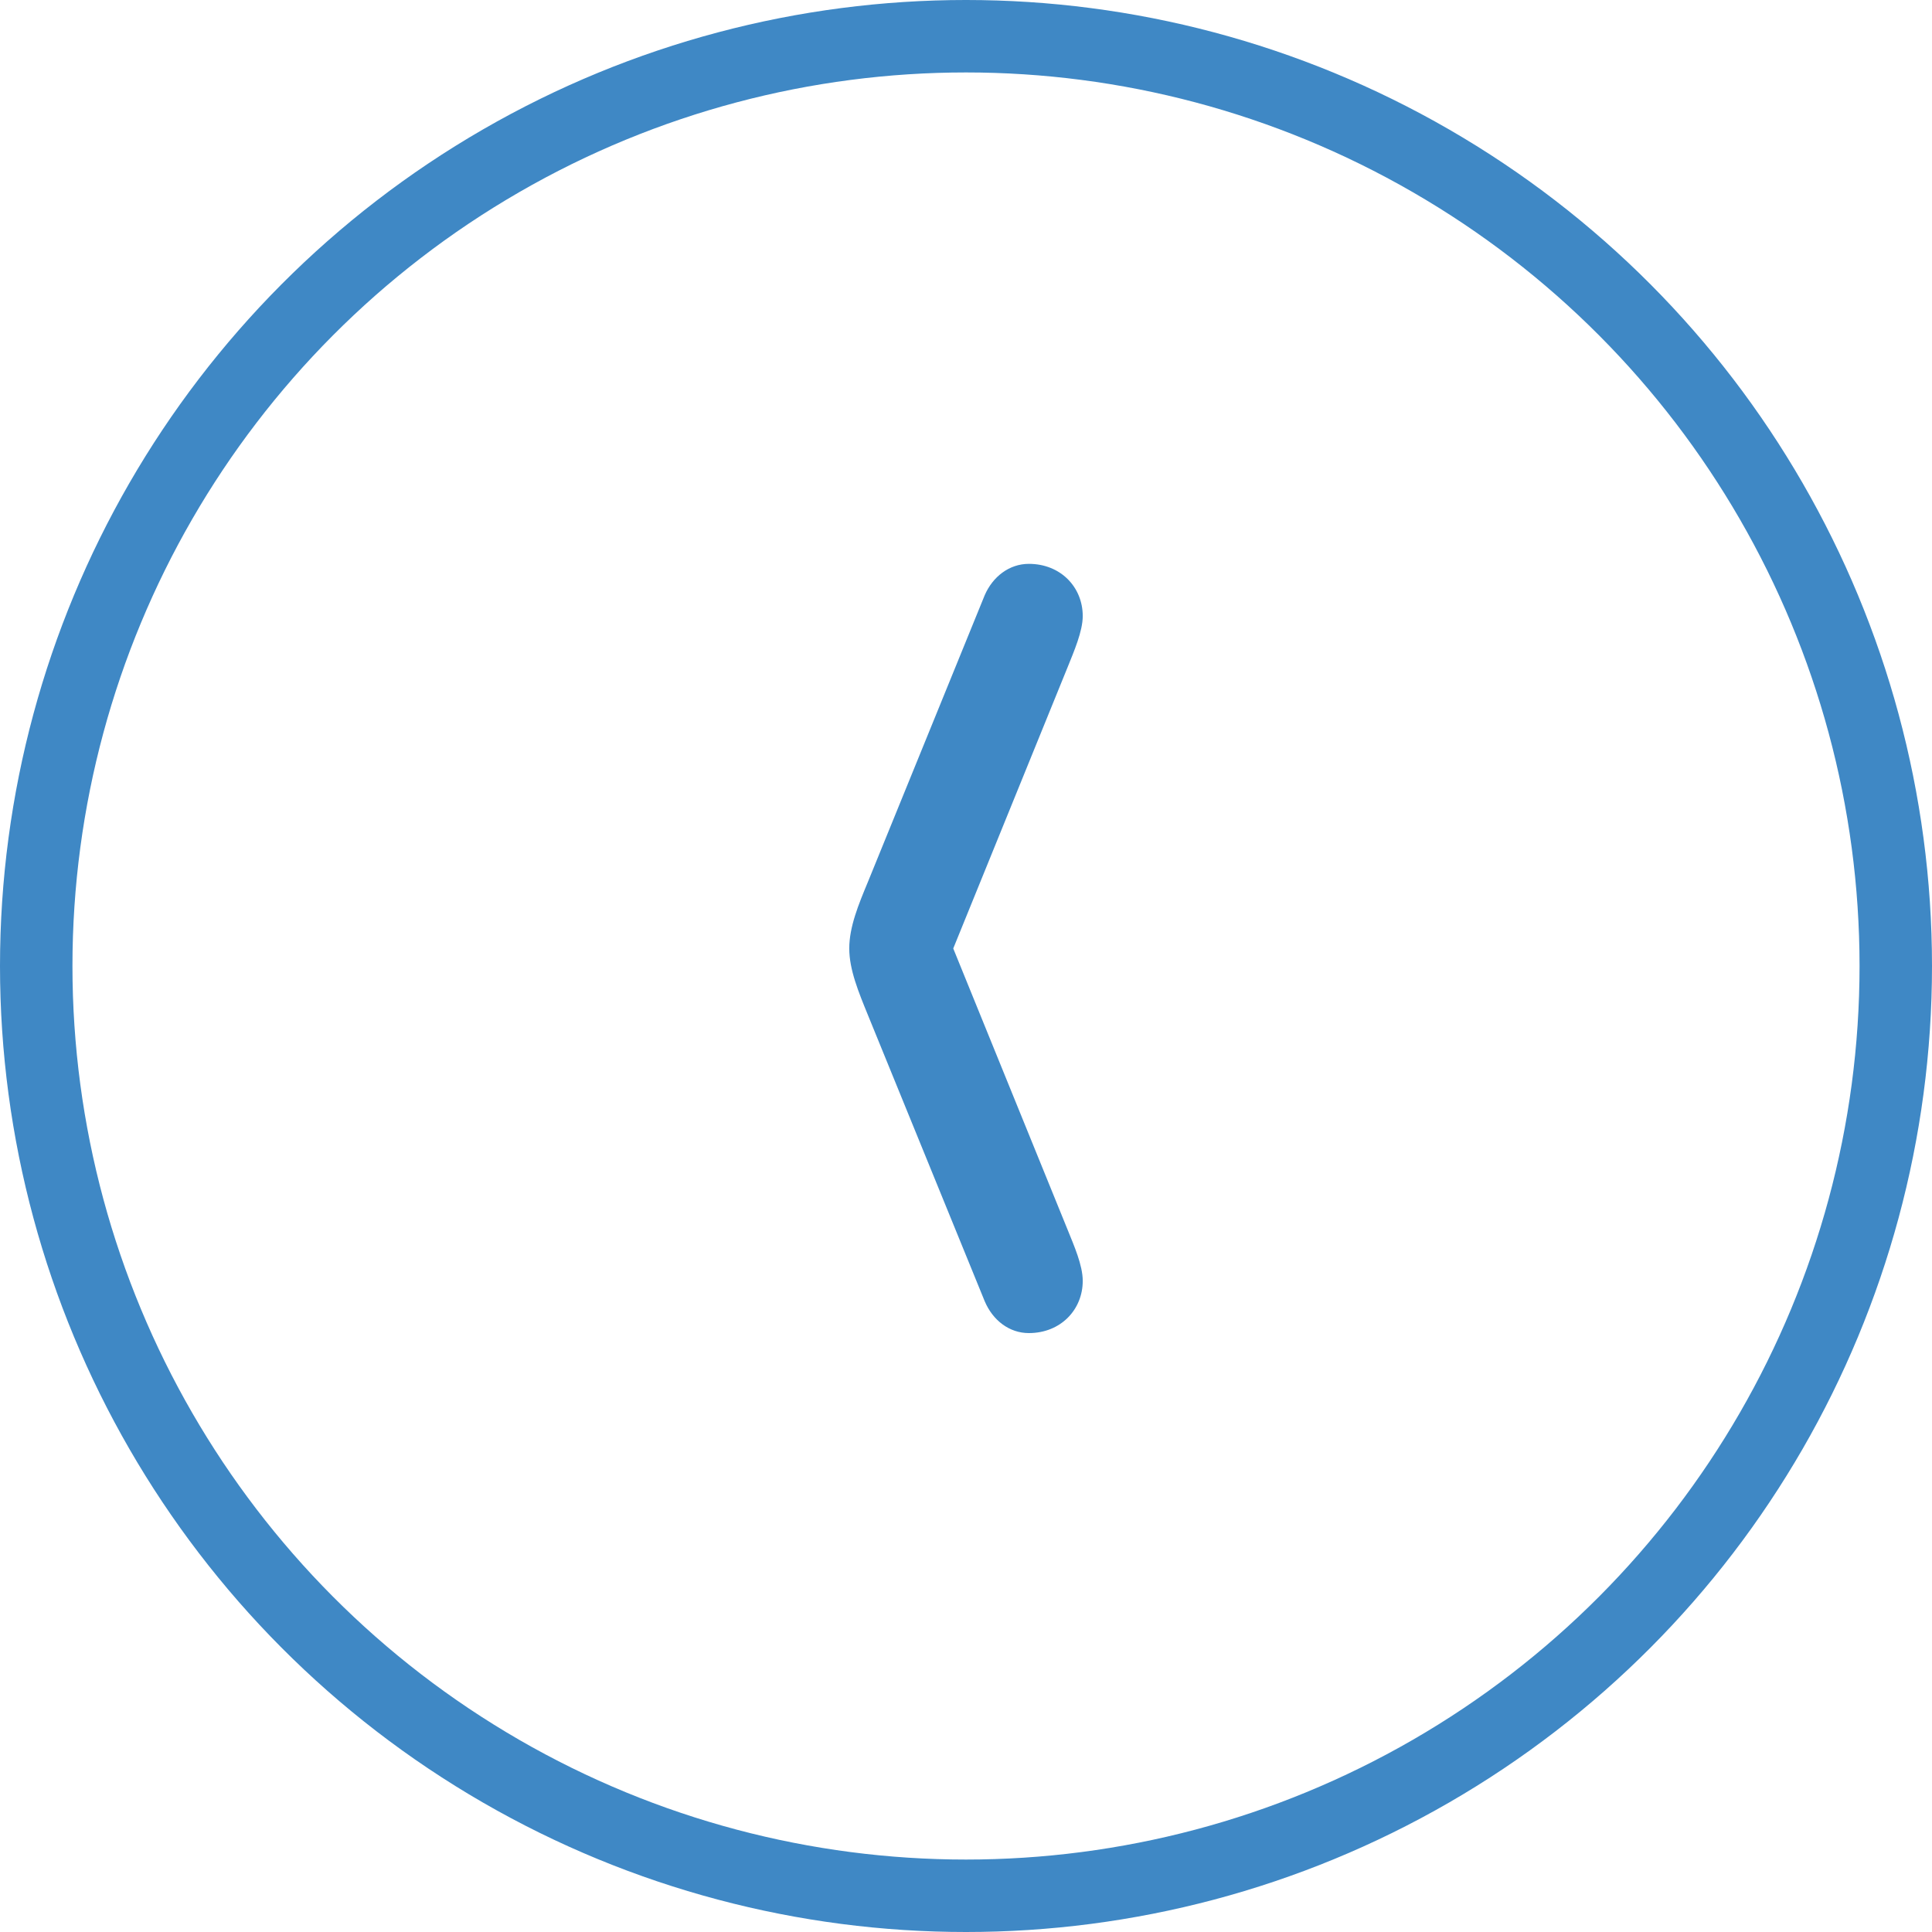 <svg width="40" height="40" viewBox="0 0 40 40" fill="none" xmlns="http://www.w3.org/2000/svg">
<circle cx="20" cy="20" r="19.25" stroke="#3F88C5" stroke-width="1.5"/>
<path d="M20.387 26.94C20.554 27.336 20.896 27.6 21.301 27.6C21.96 27.6 22.417 27.116 22.417 26.519C22.417 26.193 22.232 25.78 22.109 25.473L19.736 19.637L22.109 13.801C22.232 13.493 22.417 13.071 22.417 12.755C22.417 12.157 21.96 11.674 21.301 11.674C20.896 11.674 20.554 11.938 20.387 12.324L17.97 18.257C17.776 18.723 17.583 19.189 17.583 19.637C17.583 20.076 17.776 20.542 17.97 21.017L20.387 26.94Z" fill="#3F88C5"/>
</svg>

